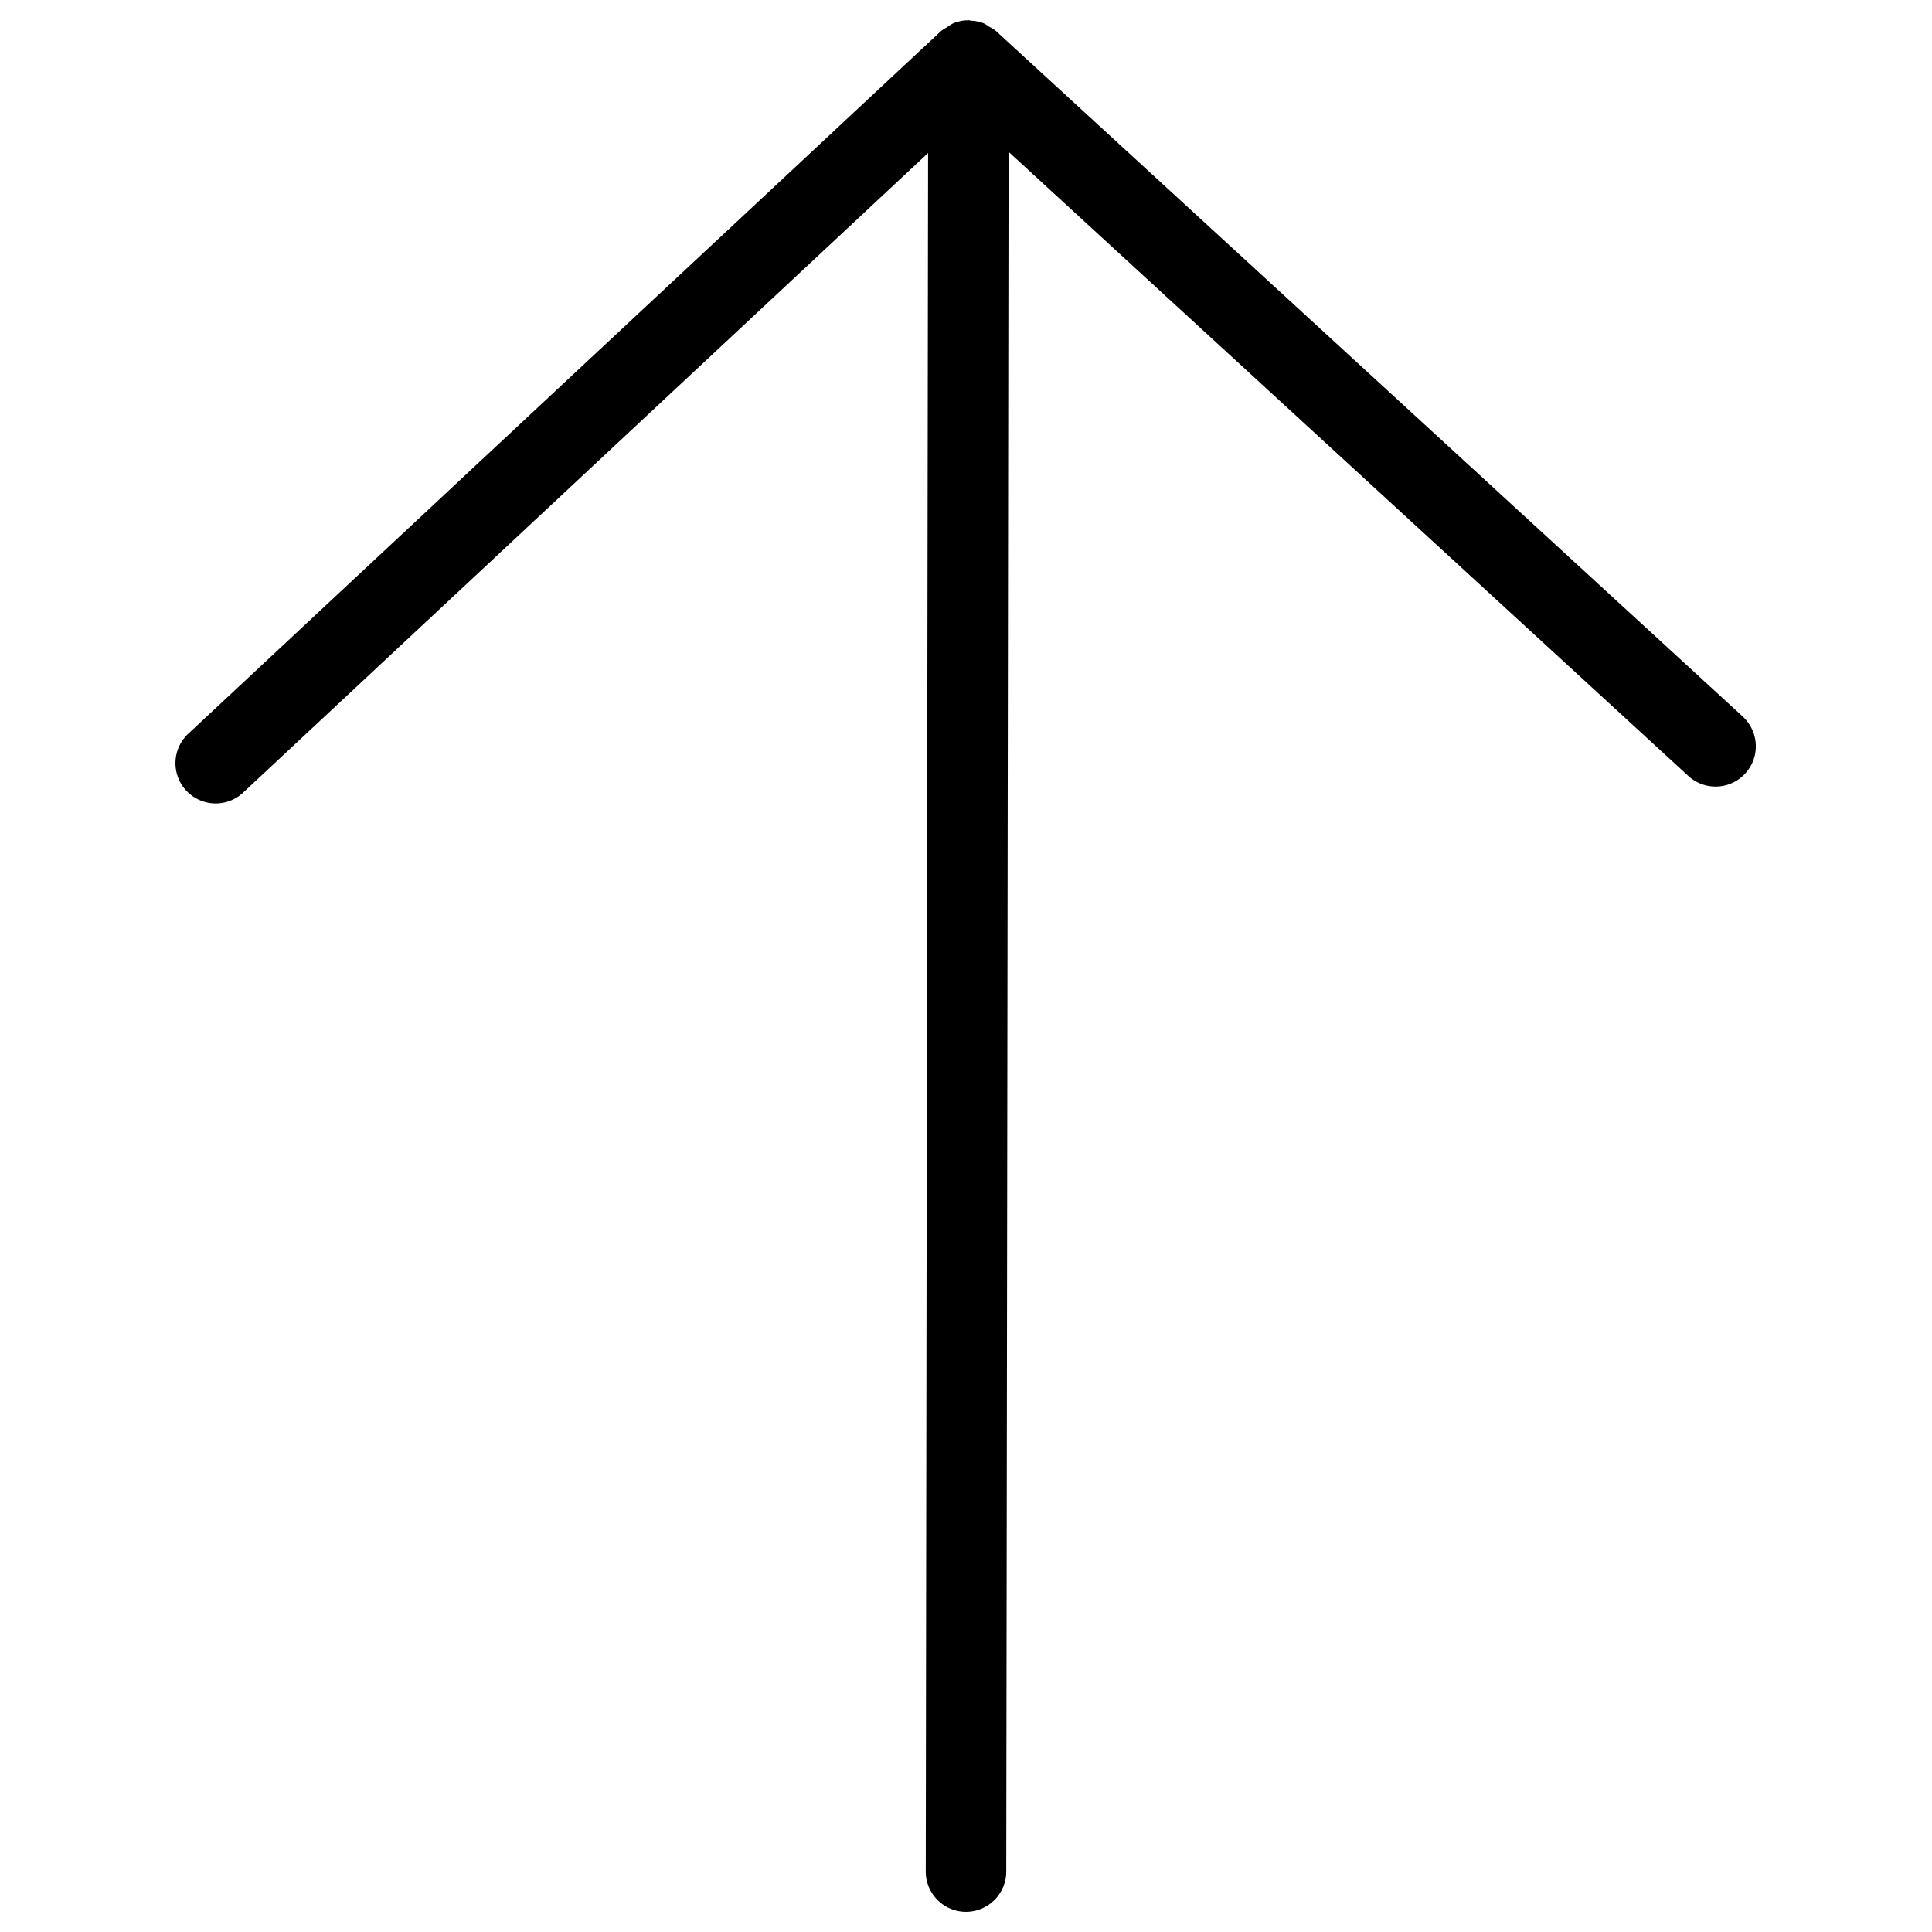 <svg xmlns="http://www.w3.org/2000/svg" viewBox="0 0 24 24"><path d="M21.65 8.902L12.369.382a.473.473 0 0 0-.079-.049.49.49 0 0 0-.073-.045.494.494 0 0 0-.154-.031c-.011-.001-.02-.006-.032-.006h0l-.007.001a.499.499 0 0 0-.18.036.484.484 0 0 0-.081.051.48.48 0 0 0-.074.047L2.347 9.107a.5.5 0 1 0 .683.73l8.499-7.936L11.5 23.25a.5.5 0 0 0 .5.5h0a.5.5 0 0 0 .5-.5l.029-21.364 8.444 7.753a.5.5 0 0 0 .677-.736z"/></svg>